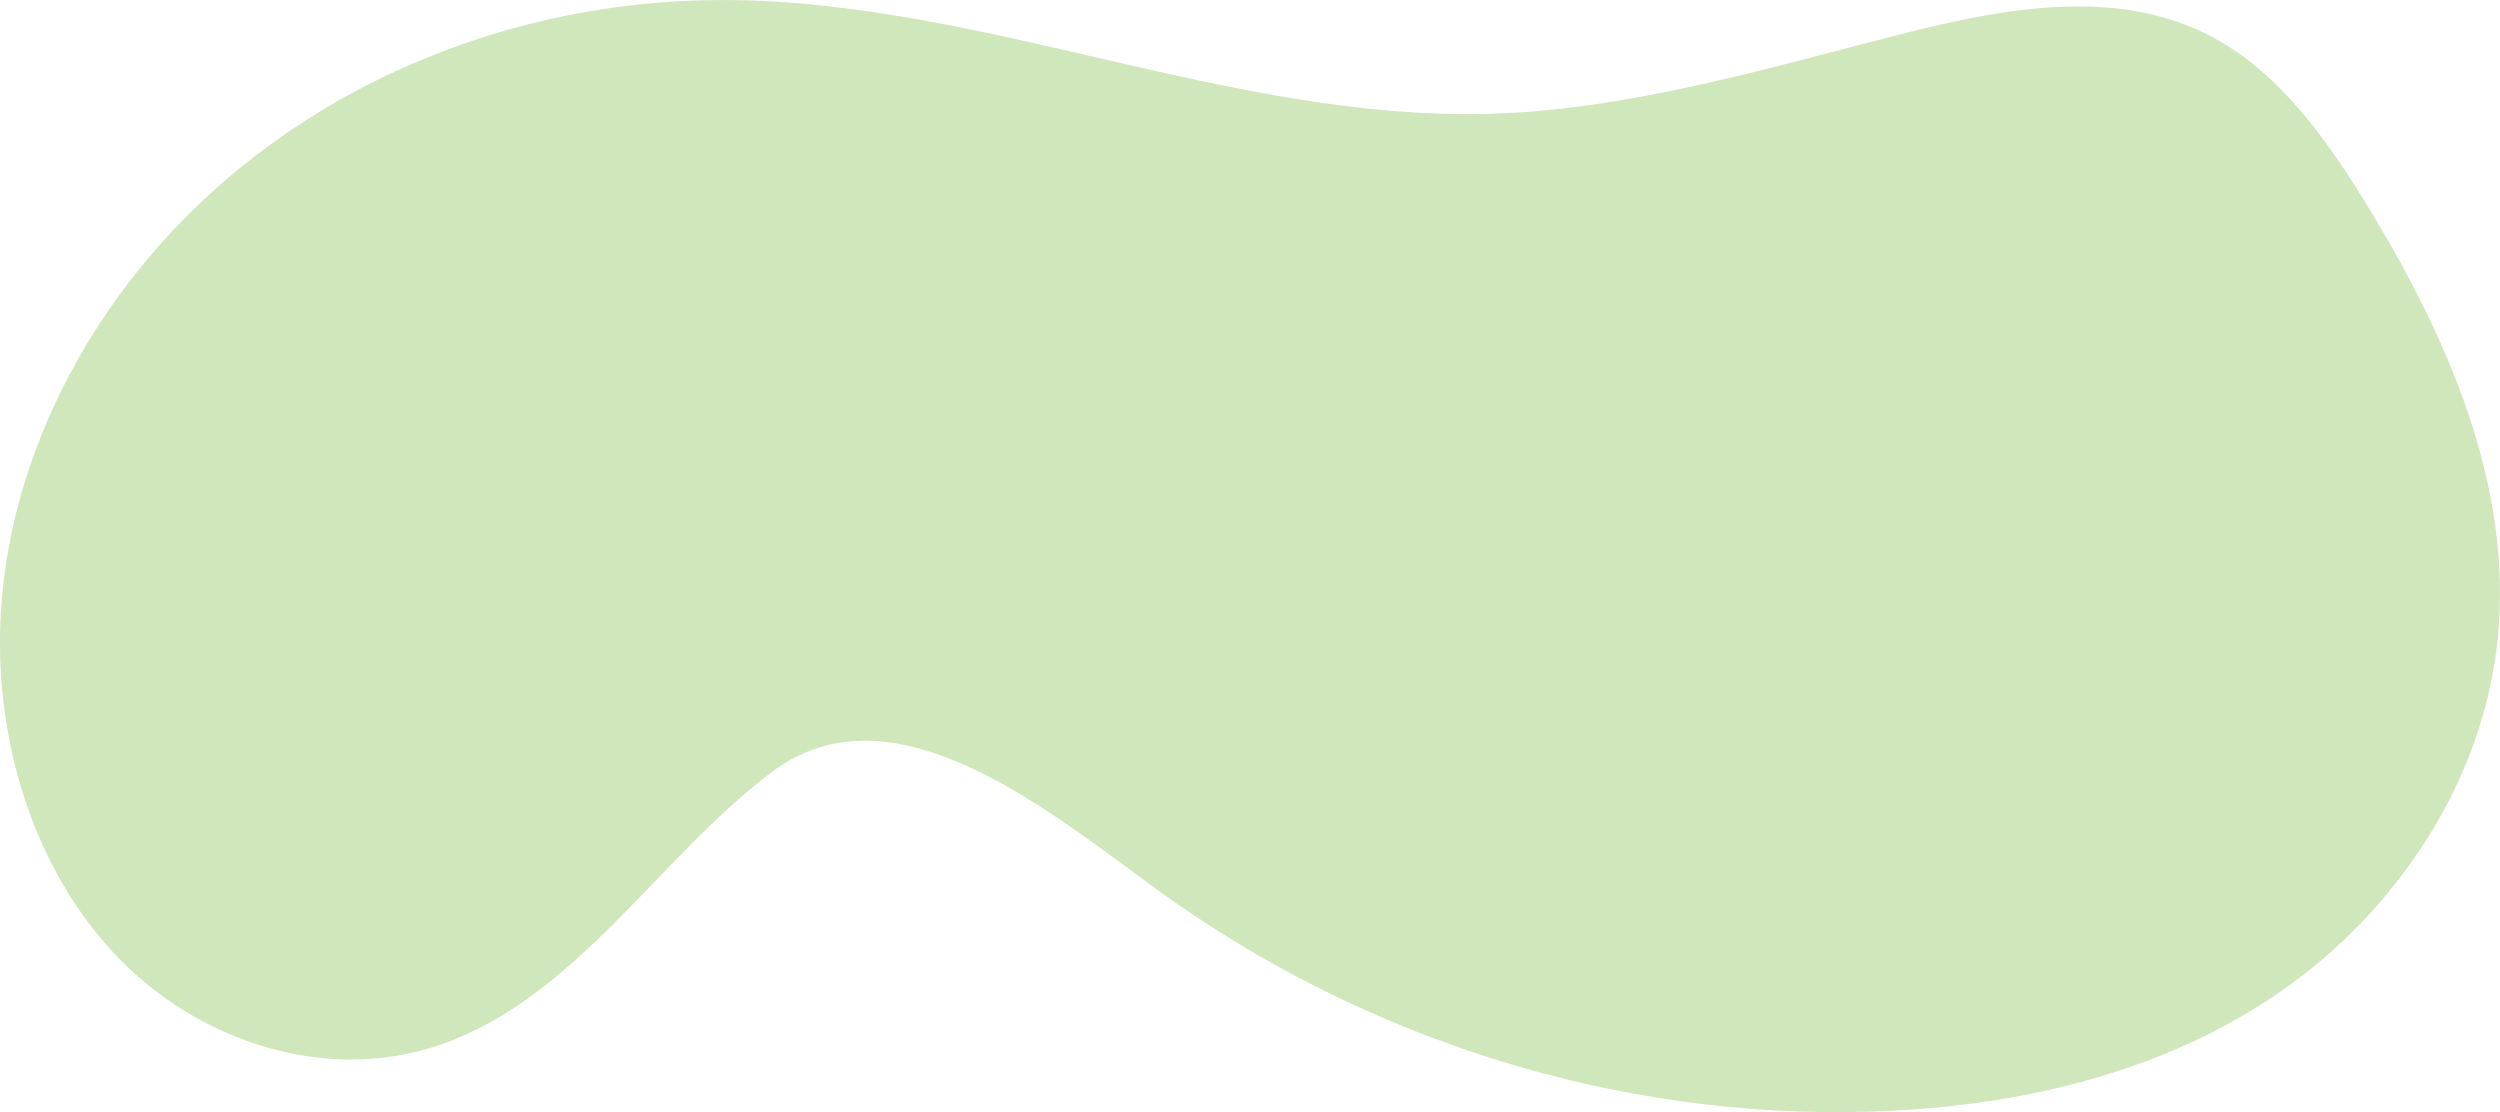 <?xml version="1.0" encoding="utf-8"?>
<!-- Generator: Adobe Illustrator 23.0.1, SVG Export Plug-In . SVG Version: 6.00 Build 0)  -->
<svg version="1.1" id="Camada_1" xmlns="http://www.w3.org/2000/svg" xmlns:xlink="http://www.w3.org/1999/xlink" x="0px" y="0px"
	 viewBox="0 0 703.59 313" style="enable-background:new 0 0 703.59 313;" xml:space="preserve">
<style type="text/css">
	.st0{fill:#D0E6BB;}
</style>
<path class="st0" d="M124.26,293.9c-31.95,11.26-68.99-0.43-92.66-26.14C7.92,242.06-2.66,204.09,0.56,168.05
	C3.78,132,19.95,98.09,42.74,71.47C83.5,23.88,144.75-0.43,204.87,0.01c72.36,0.53,142.21,34.09,214.54,32.01
	c39.28-1.13,77.54-12.74,115.79-22.45c29.02-7.36,60.87-13.35,87.57,0.94c18.96,10.15,32.39,29.12,43.99,48.2
	c21.9,36.02,40.36,77.61,36.25,120.43c-3.95,41.12-29.03,77.74-61.35,100.03s-71.16,31.55-109.5,33.45
	c-70.22,3.47-141.3-17.08-200.47-57.96c-30.41-21.01-77.95-64.92-114.5-37.37C185.34,241.29,162.52,280.43,124.26,293.9"/>
</svg>

